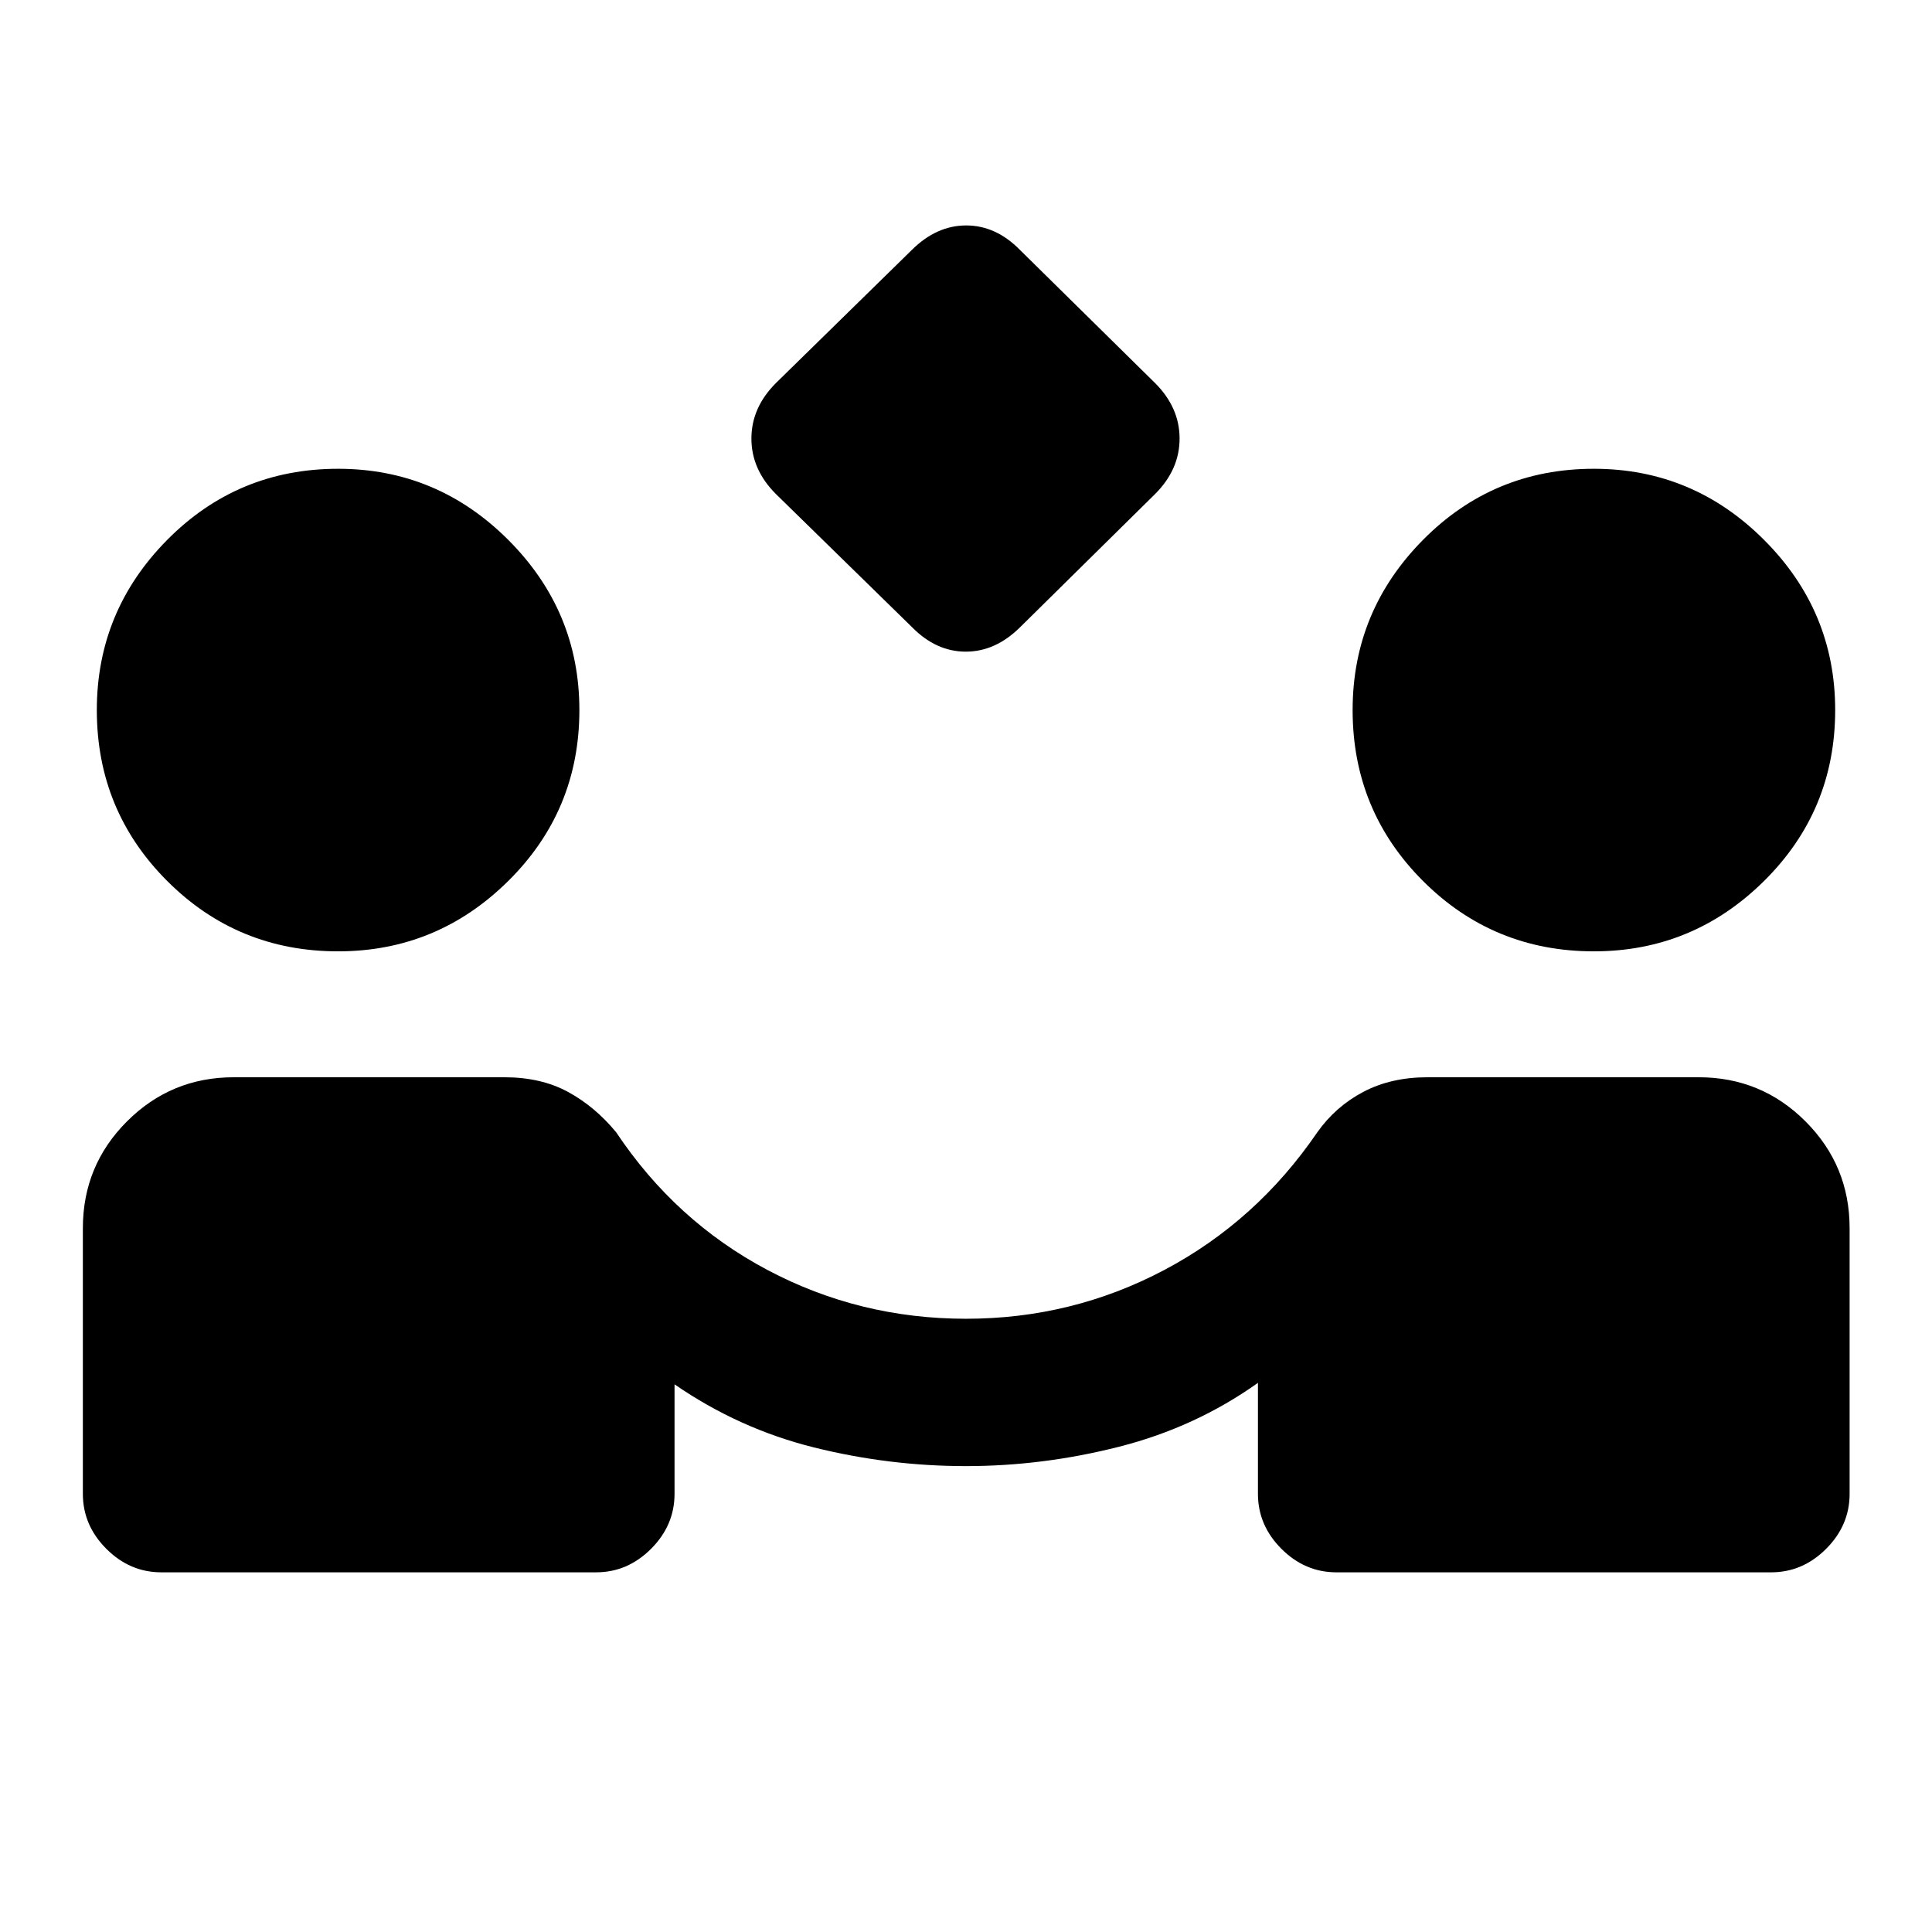 <svg xmlns="http://www.w3.org/2000/svg" height="20" viewBox="0 -960 960 960" width="20"><path d="m453.174-648.37-67.631-66.152q-12.173-12.174-12.173-27.565 0-15.391 12.173-27.565l67.538-66.152q12.267-12.174 27.02-12.174t26.725 12.174l67.131 66.152q12.173 12.174 12.173 27.565 0 15.391-12.173 27.565l-67.038 66.152q-12.267 12.174-27.02 12.174t-26.725-12.174Zm-373 469.653q-15.652 0-27.326-11.674-11.674-11.674-11.674-27.326v-132q0-31.152 21.924-53.076t53.076-21.924h134.435q18.217 0 31.63 7.282 13.413 7.283 23.935 20.065 29.478 44.196 75.185 68.424 45.706 24.229 98.641 24.229 52.696 0 98.522-24.229 45.826-24.228 76.043-68.424 9.044-12.782 22.826-20.065 13.783-7.282 32-7.282h134.674q31.153 0 53.076 21.924 21.924 21.924 21.924 53.076v132q0 15.652-11.674 27.326-11.673 11.674-27.326 11.674h-216q-15.652 0-27.326-11.674-11.674-11.674-11.674-27.326v-55.152q-31 22.065-68.891 31.717Q518.283-231.5 480-231.5q-38.283 0-75.554-9.282-37.272-9.283-69.272-31.348v54.413q0 15.652-11.674 27.326-11.674 11.674-27.326 11.674h-216ZM168-487.283q-49.957 0-84.924-34.967-34.967-34.968-34.967-84.924 0-49.217 34.967-84.554T168-727.065q49.217 0 84.554 35.337t35.337 84.554q0 49.956-35.337 84.924-35.337 34.967-84.554 34.967Zm624 0q-49.957 0-84.924-34.967-34.967-34.968-34.967-84.924 0-49.217 34.967-84.554T792-727.065q49.217 0 84.554 35.337t35.337 84.554q0 49.956-35.337 84.924-35.337 34.967-84.554 34.967Z"/></svg>